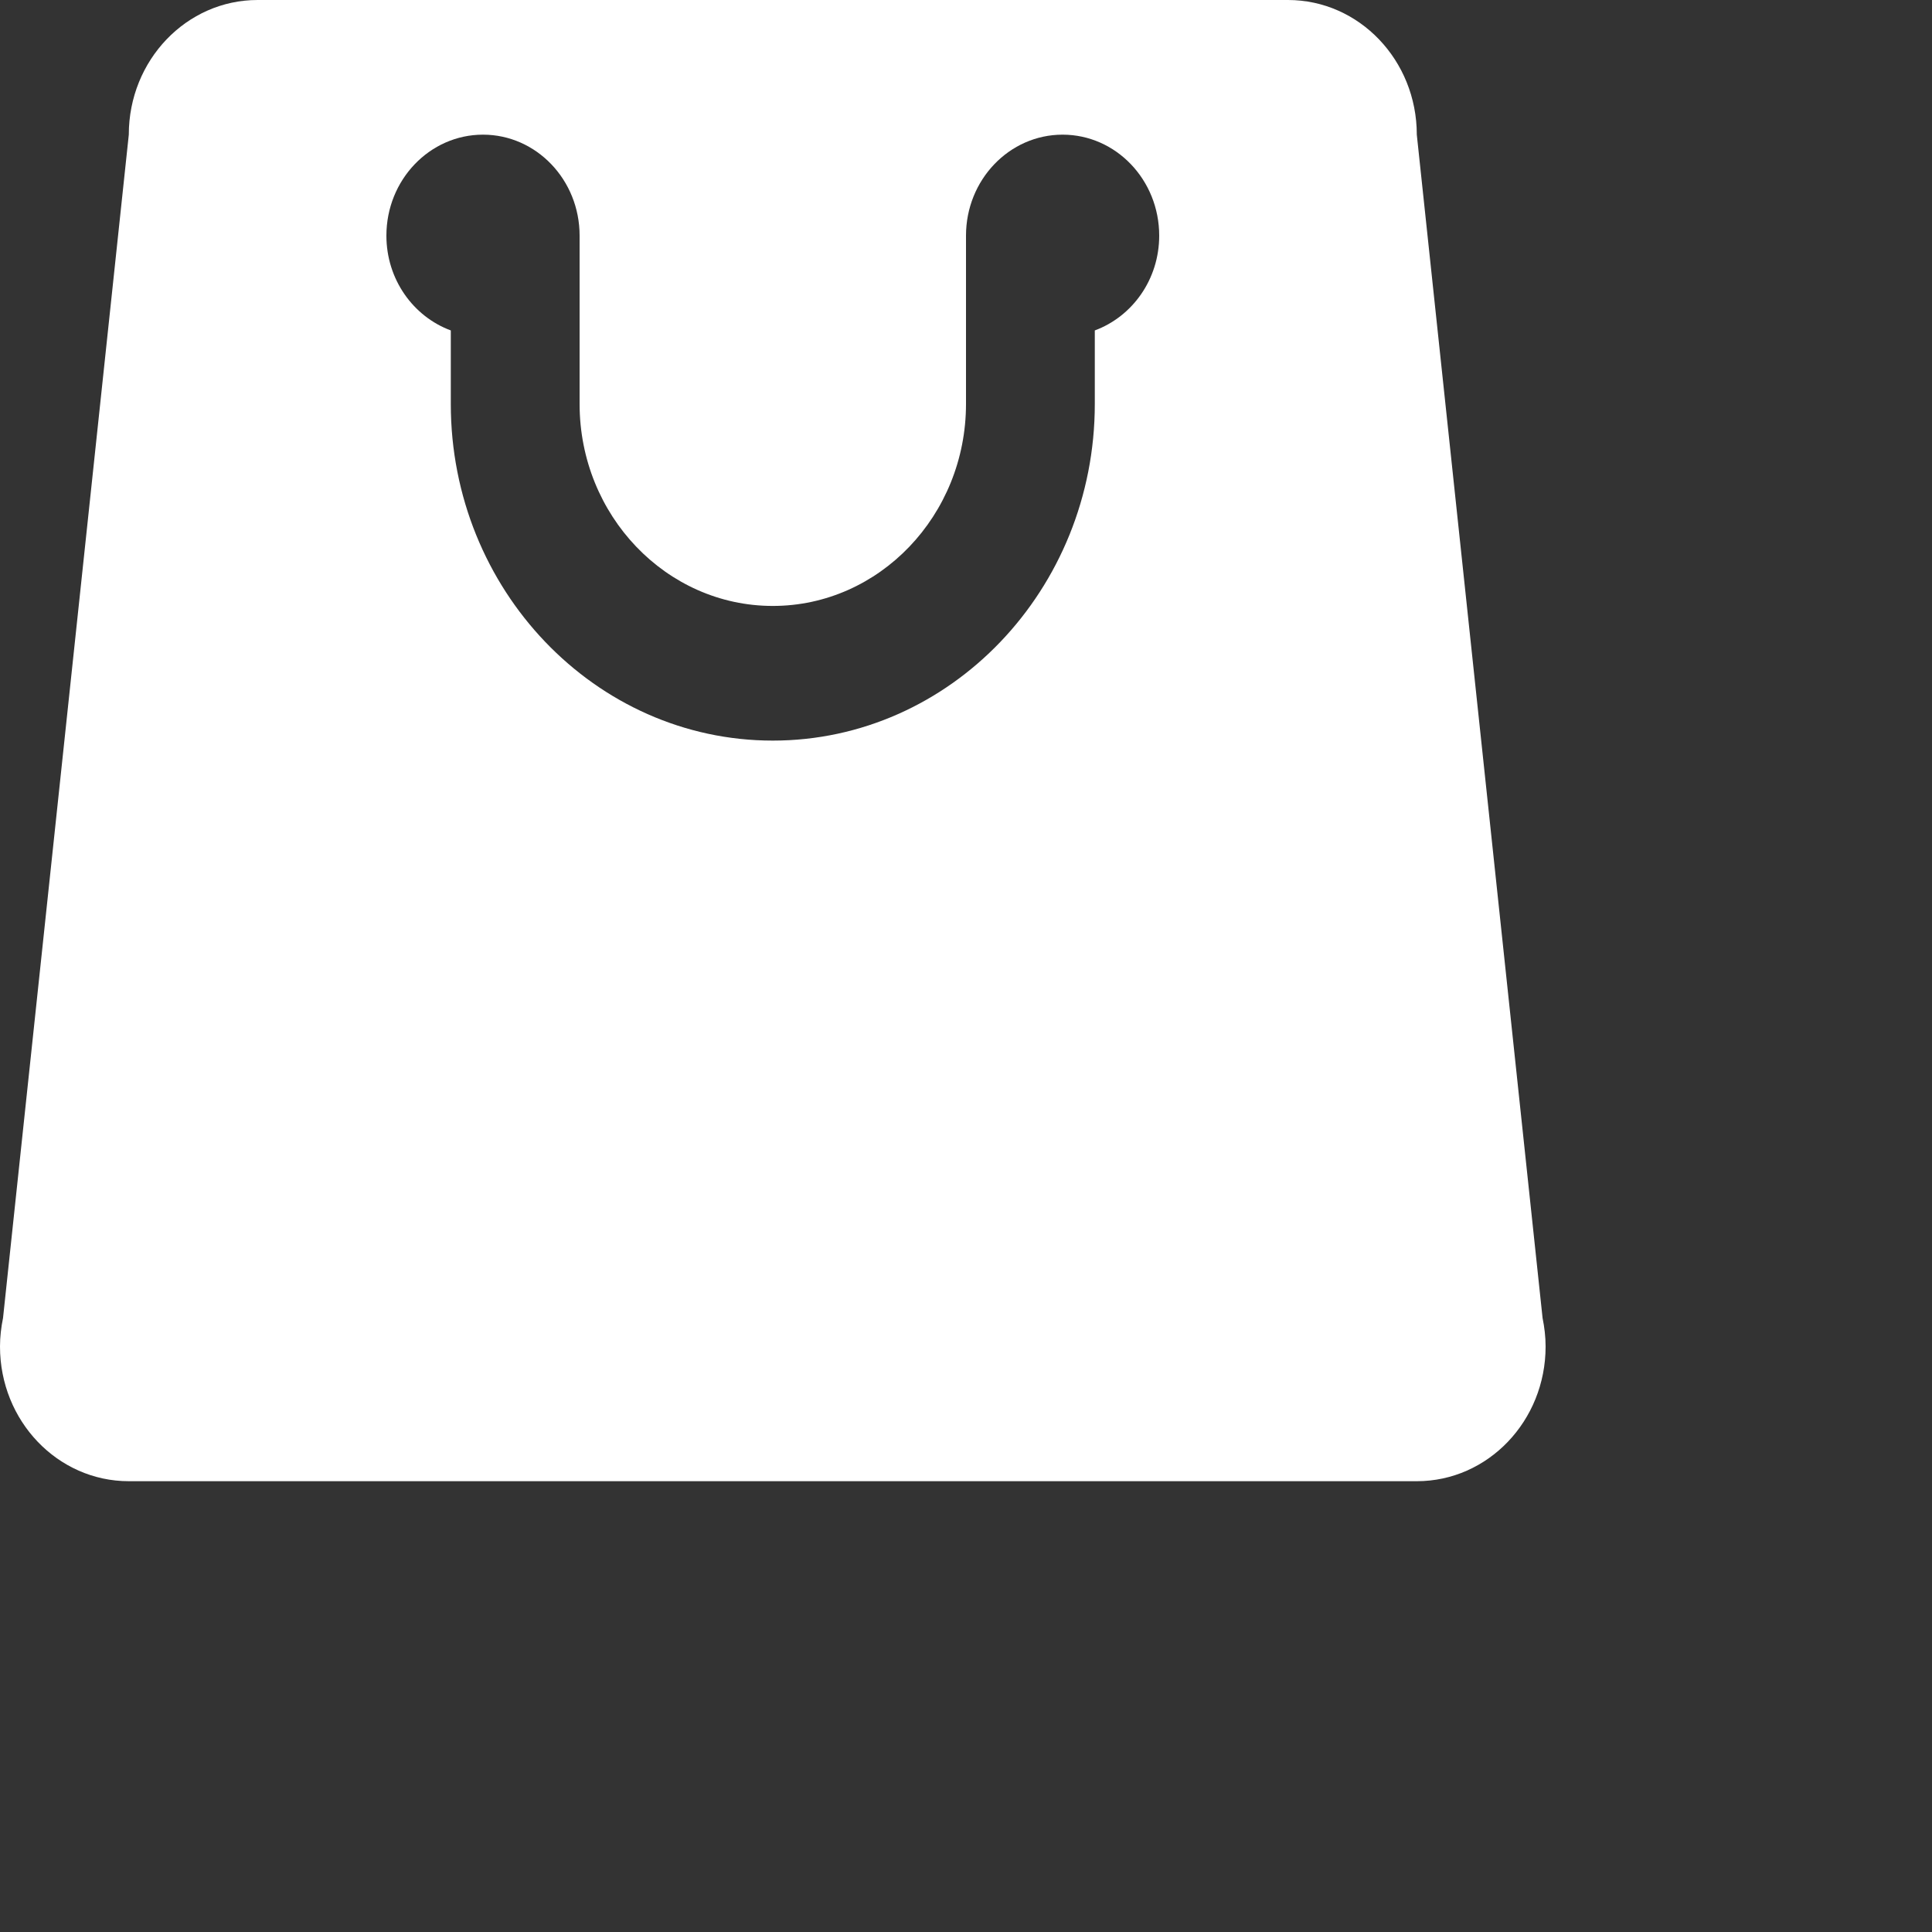 <svg width="30" height="30" viewBox="0 0 30 30" fill="none" xmlns="http://www.w3.org/2000/svg">
<rect x="0" y="0" width="30" height="30" fill="#333333" stroke="none"/>
<path d="M23.953 20.466L22 2.091C22 0.936 21.105 0 20 0H12H4C2.895 0 2 0.936 2 2.091L0.047 20.466C0.018 20.609 0 20.756 0 20.909C0 22.064 0.895 23 2 23H12H22C23.105 23 24 22.064 24 20.909C24 20.756 23.982 20.609 23.953 20.466ZM17 5.131V6.273C17 9.155 14.757 11.5 12 11.5C9.243 11.5 7 9.155 7 6.273V5.131C6.419 4.916 6 4.341 6 3.659C6 2.793 6.672 2.091 7.5 2.091C8.328 2.091 9 2.793 9 3.659V6.273C9 8.002 10.346 9.409 12 9.409C13.654 9.409 15 8.002 15 6.273V3.659C15 2.793 15.672 2.091 16.5 2.091C17.328 2.091 18 2.793 18 3.659C18 4.341 17.581 4.916 17 5.131Z" fill="white"/>
</svg>
